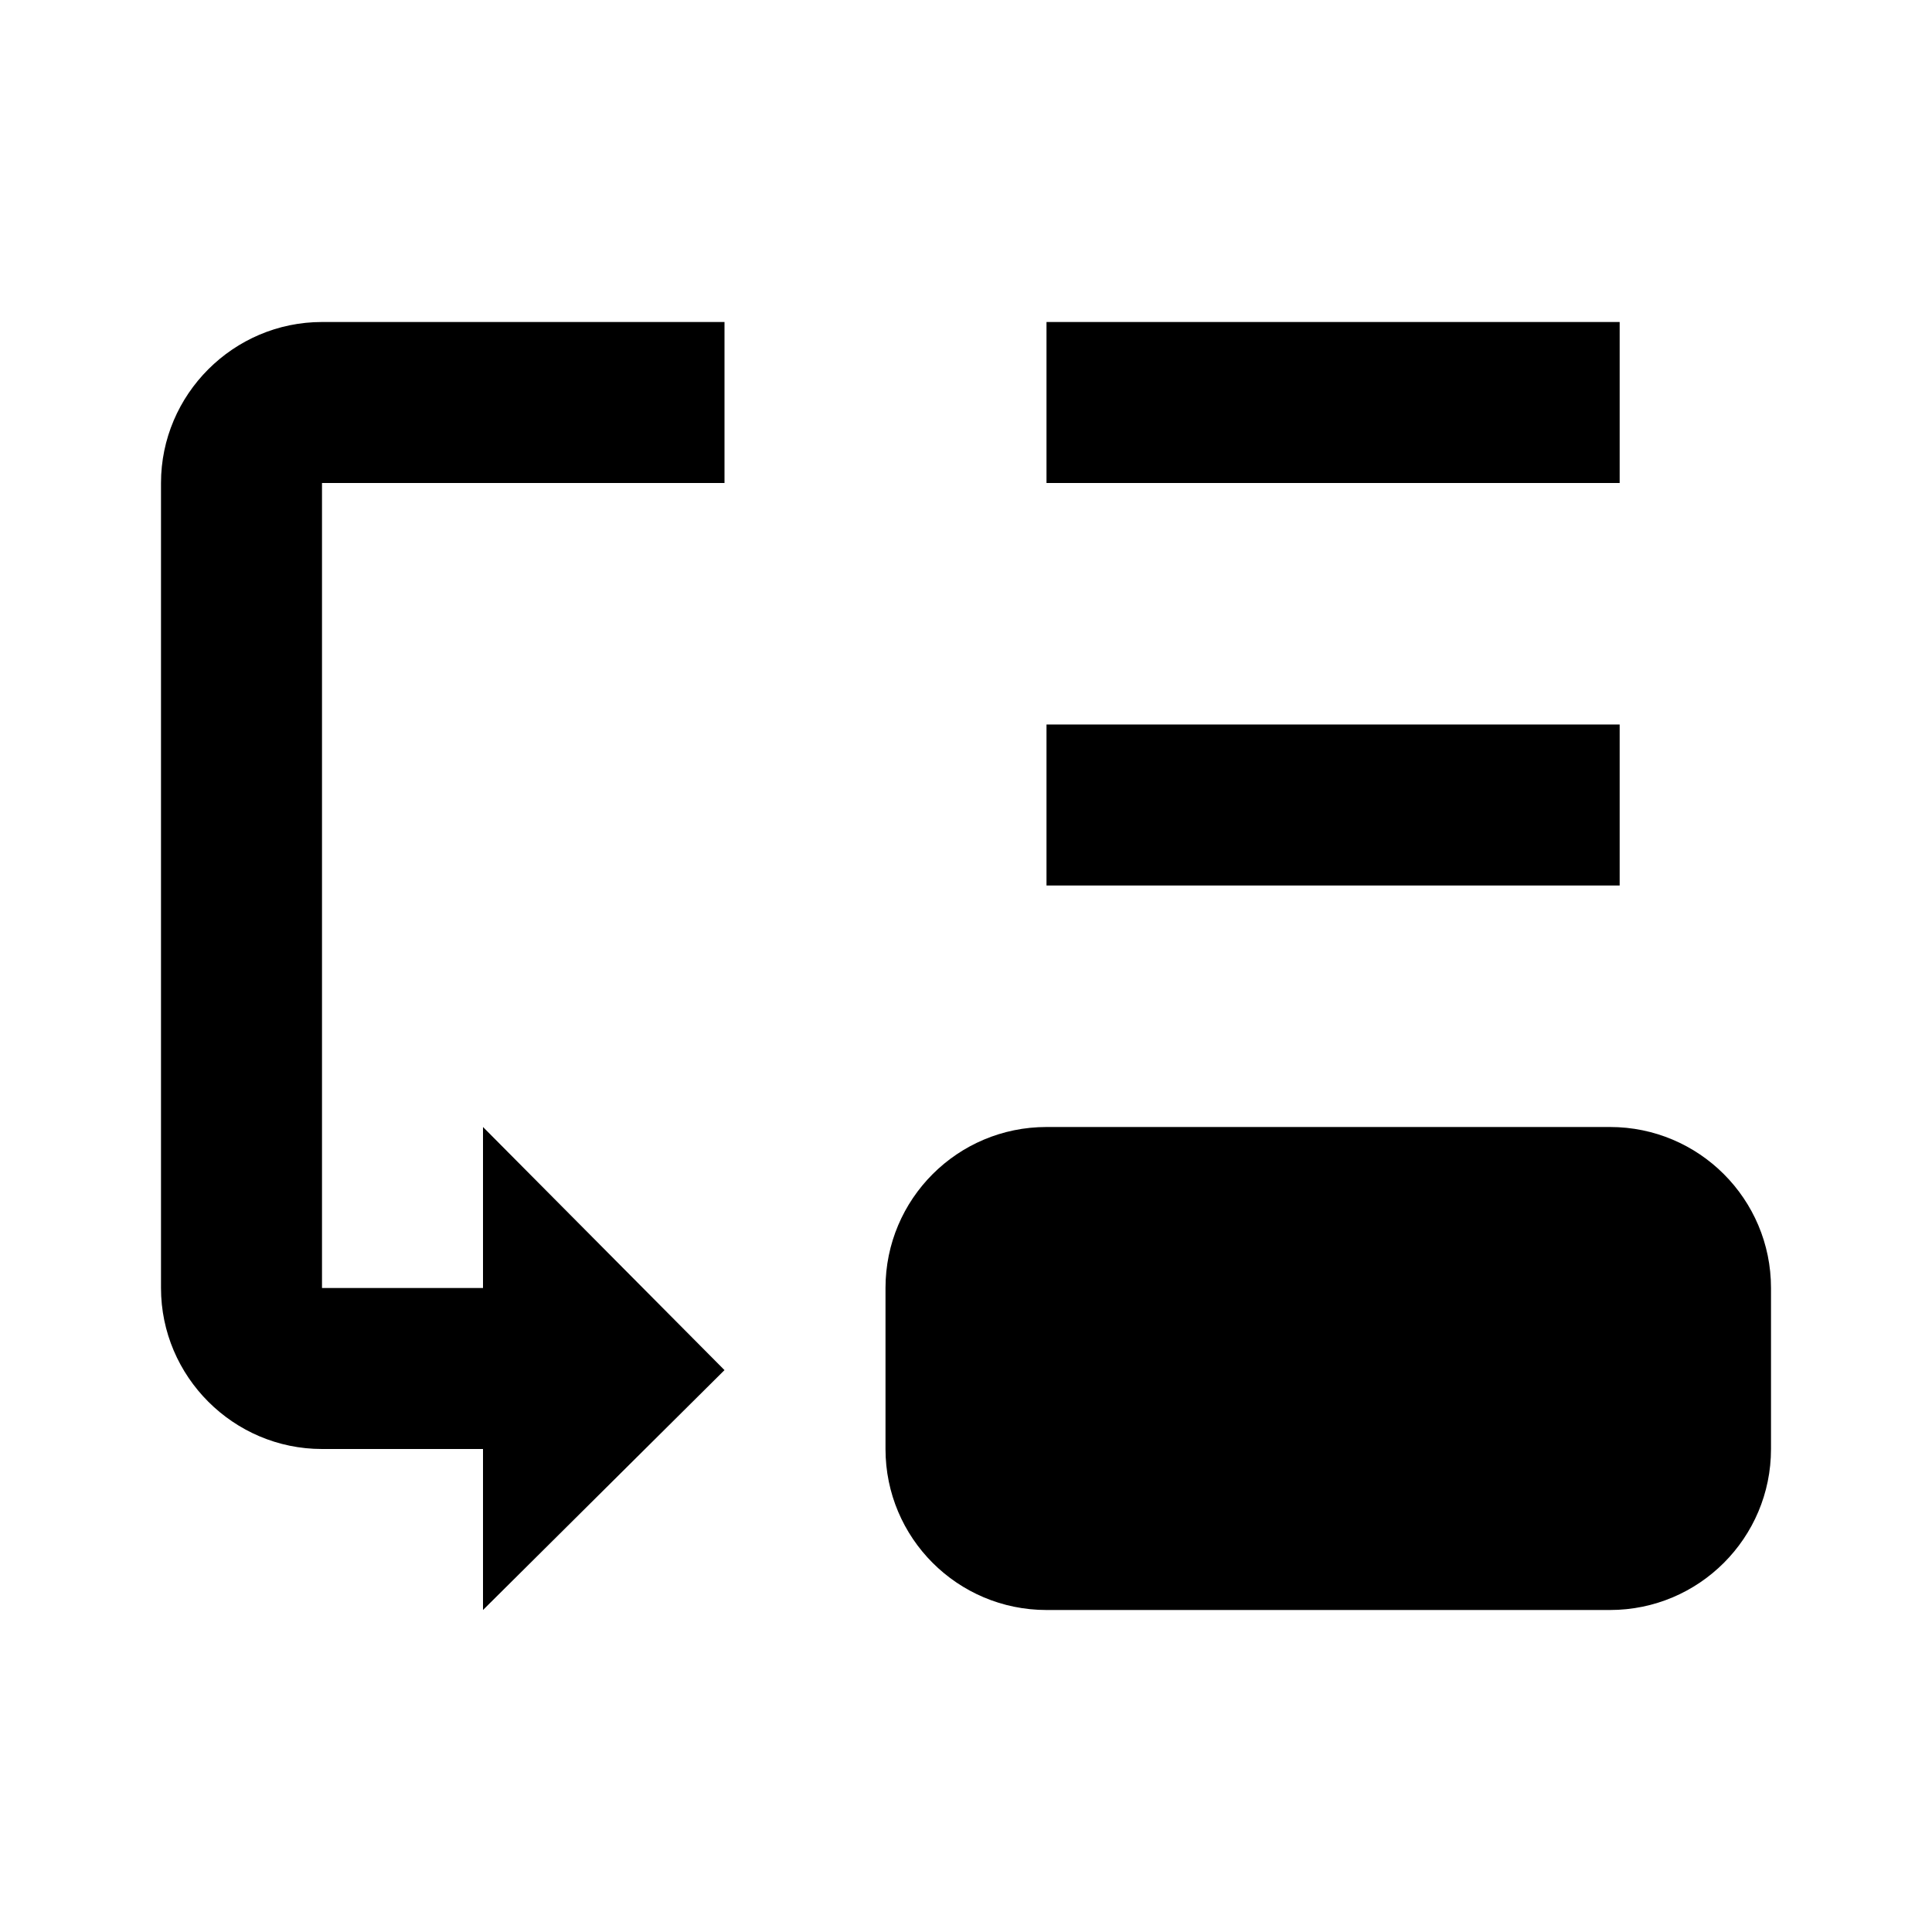 <svg id="low_priority" width="24" height="24" viewBox="0 0 24 24" xmlns="http://www.w3.org/2000/svg">
<path d="M20 14H13C11.895 14 11 14.895 11 16V18C11 19.105 11.895 20 13 20H20C21.105 20 22 19.105 22 18V16C22 14.895 21.105 14 20 14Z"/>
<path d="M20.12 4H13V6H20.12V4Z"/>
<path d="M20.12 9H13V11H20.12V9Z"/>
<path d="M2 6V16C2 17.1 2.9 18 4 18H6V20L9 17.02L6 14V16H4V6H9V4H4C2.9 4 2 4.9 2 6Z"/>
</svg>
